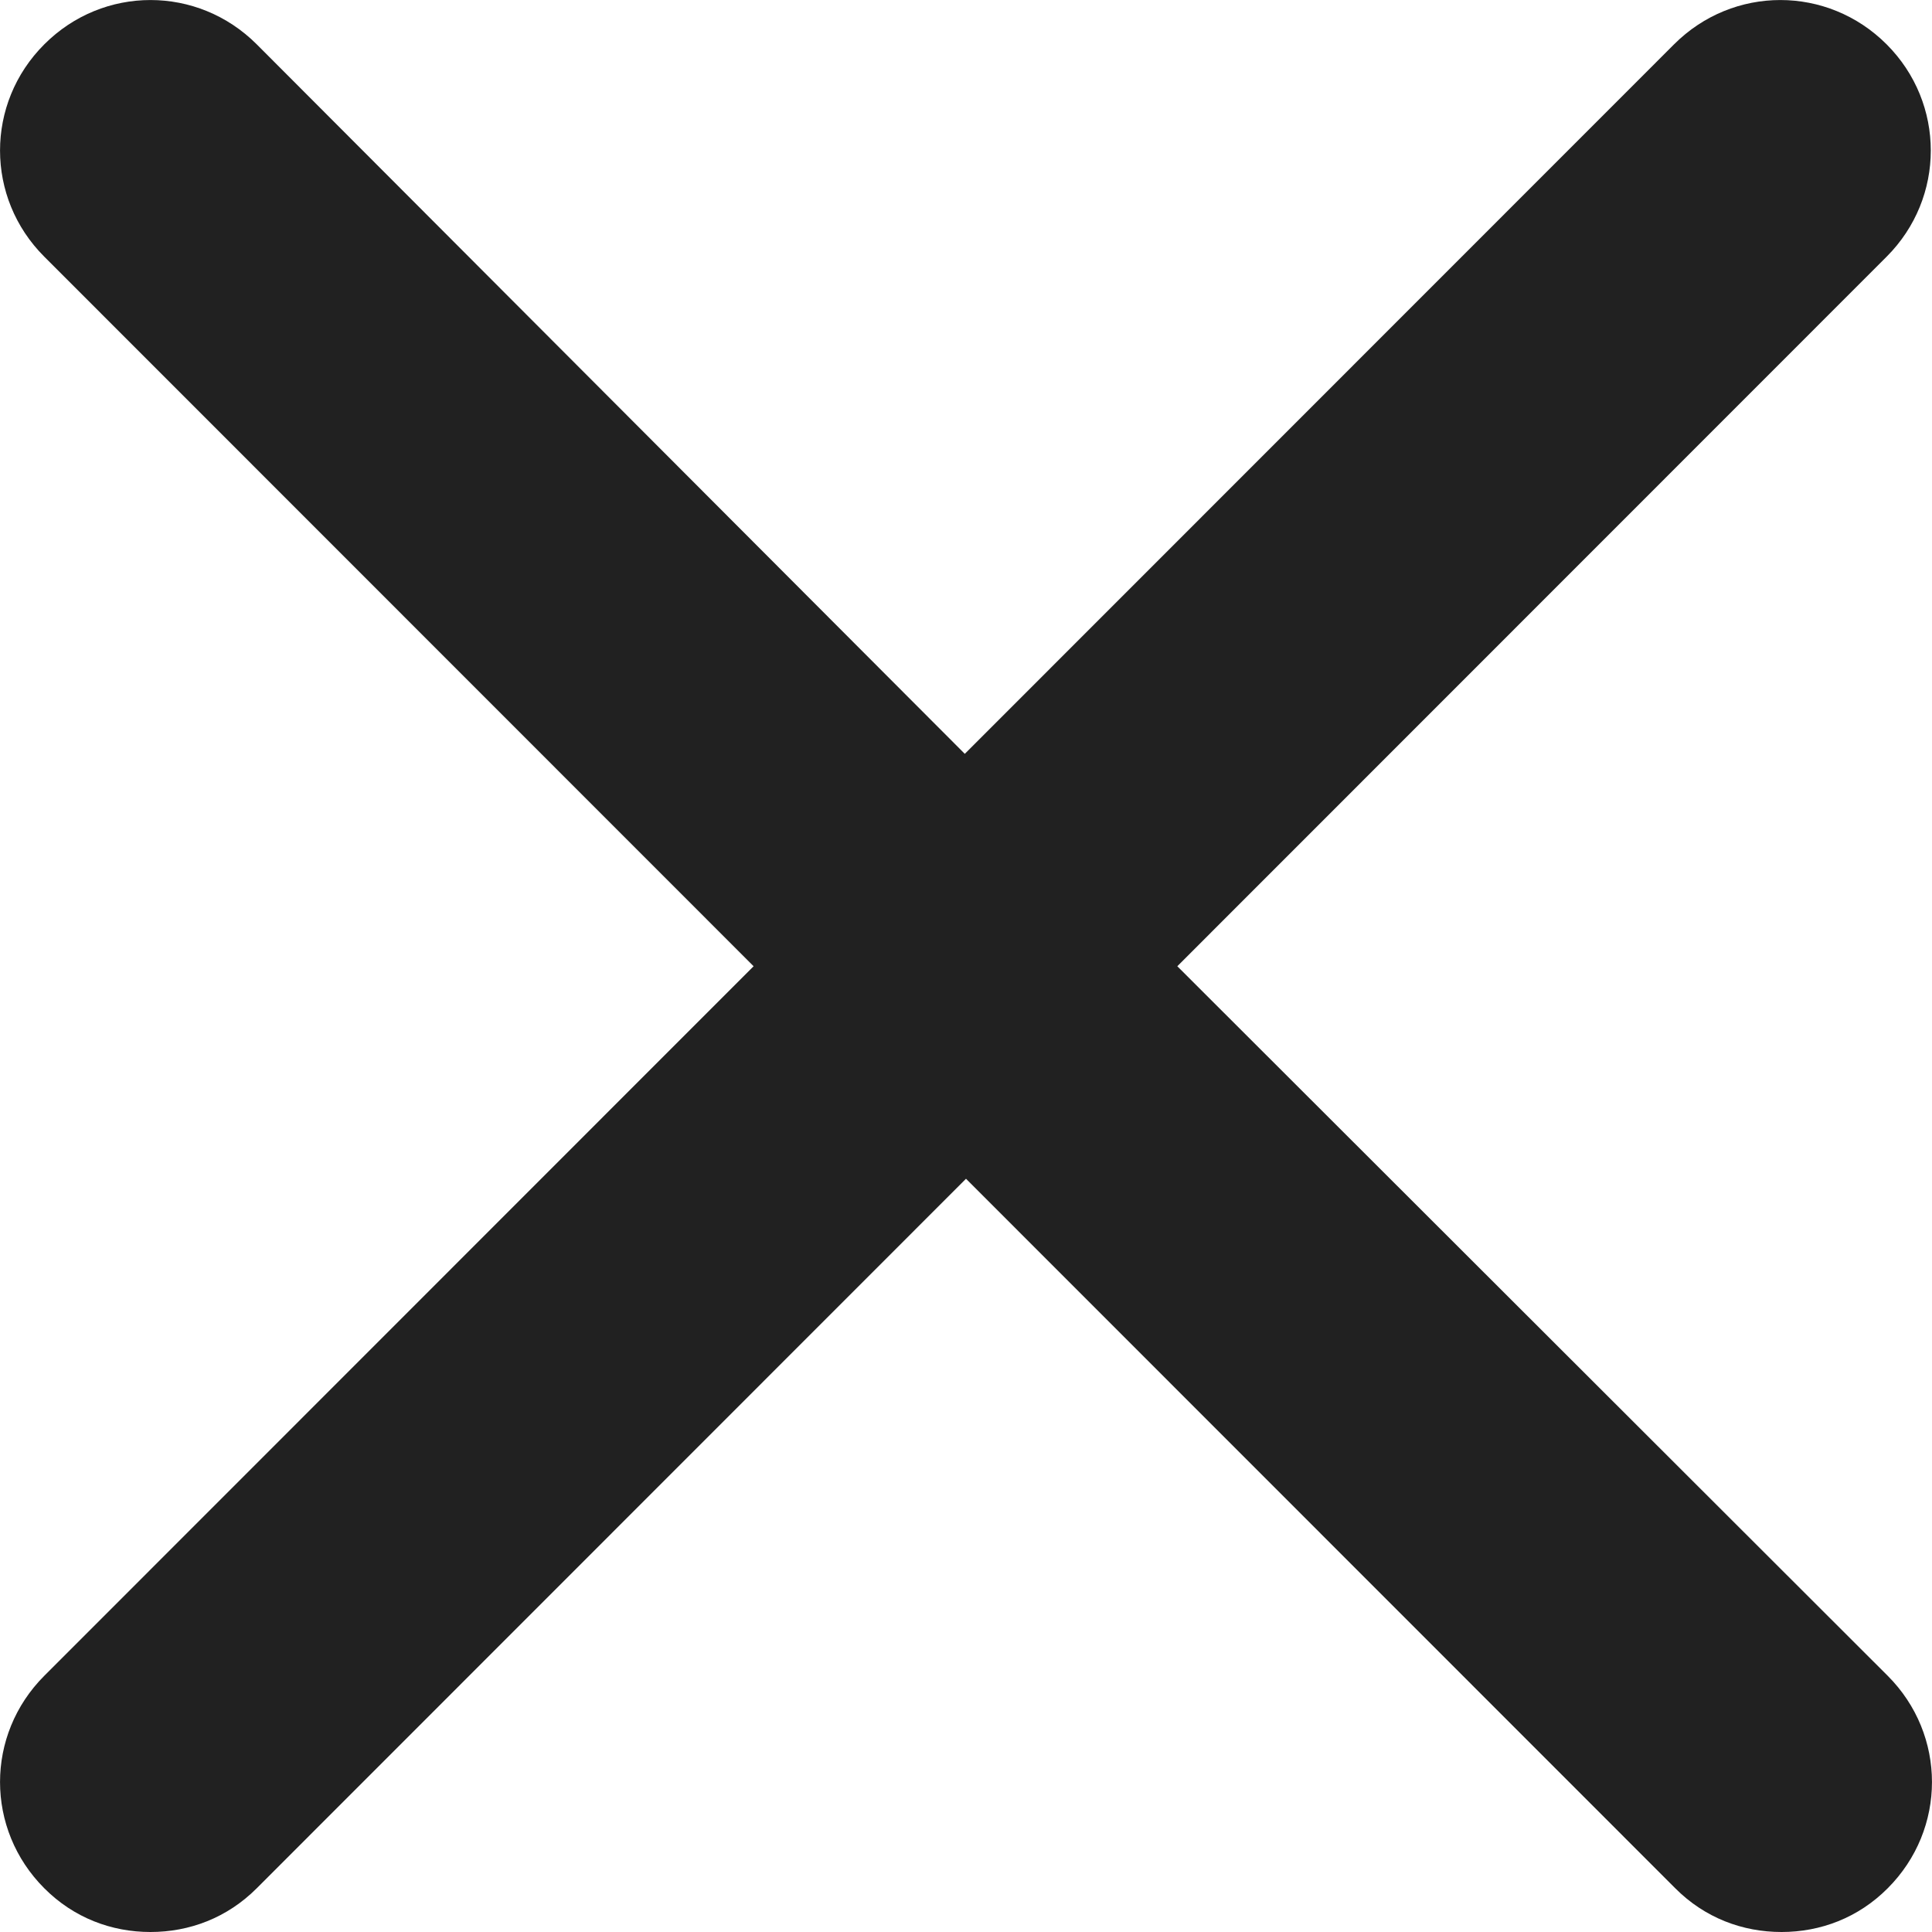 <svg width="16" height="16" viewBox="0 0 16 16" fill="none" xmlns="http://www.w3.org/2000/svg">
<path d="M9.75 8.002L15.624 2.126C16.112 1.638 16.112 0.855 15.624 0.367C15.135 -0.122 14.353 -0.122 13.864 0.367L7.99 6.243L2.126 0.367C1.637 -0.122 0.855 -0.122 0.367 0.367C-0.122 0.855 -0.122 1.638 0.367 2.126L6.241 8.002L0.367 13.878C-0.122 14.367 -0.122 15.149 0.367 15.638C0.611 15.883 0.924 16 1.246 16C1.569 16 1.881 15.883 2.126 15.638L8 9.762L13.874 15.638C14.118 15.883 14.431 16 14.754 16C15.076 16 15.389 15.883 15.633 15.638C16.122 15.149 16.122 14.367 15.633 13.878L9.75 8.002Z" fill="#212121"/>
</svg>
